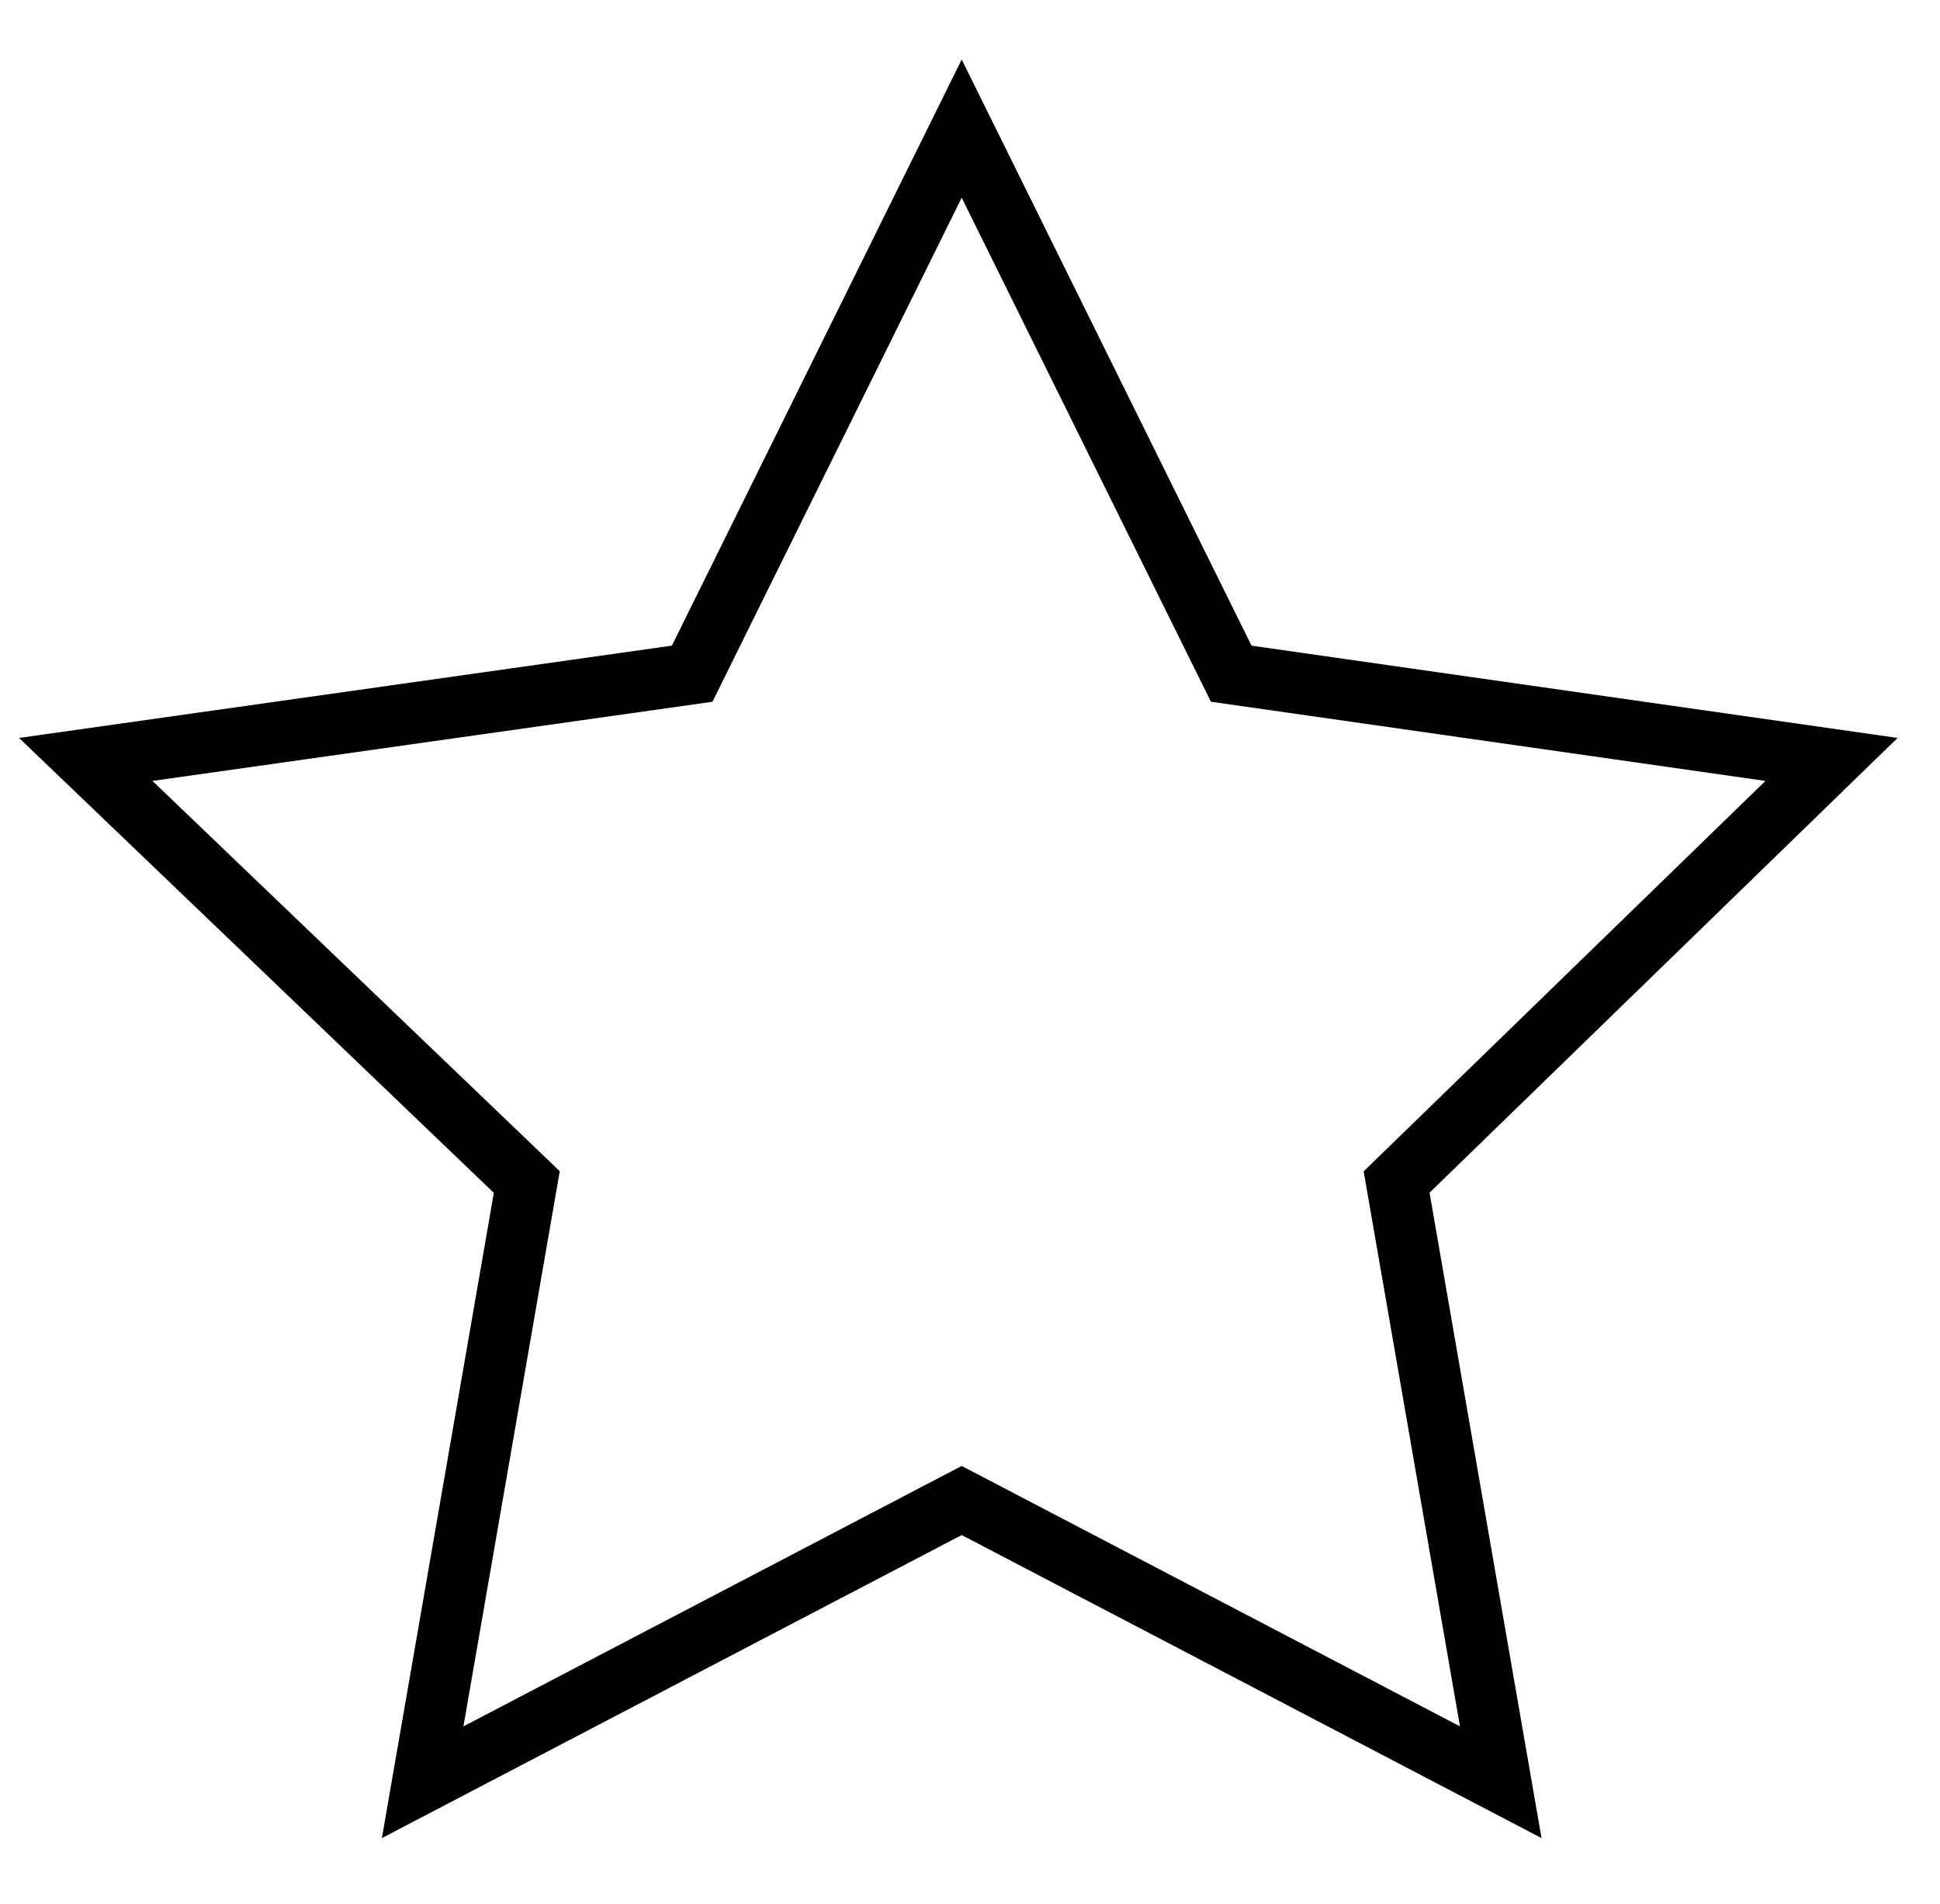 <svg xmlns="http://www.w3.org/2000/svg" xmlns:xlink="http://www.w3.org/1999/xlink" version="1.1" x="0px" y="0px" viewBox="0 0 31.671 31.082" enable-background="new 0 0 31.671 31.082" xml:space="preserve"><style>.style0{stroke:	#000000;stroke-miterlimit:	10;fill:	none;}</style><polygon points="15.7,2.1 20.1,11 29.9,12.4 22.8,19.3 24.5,29.1 15.7,24.5 6.9,29.1 8.6,19.3 1.4,12.4 11.3,11" class="style0"/></svg>